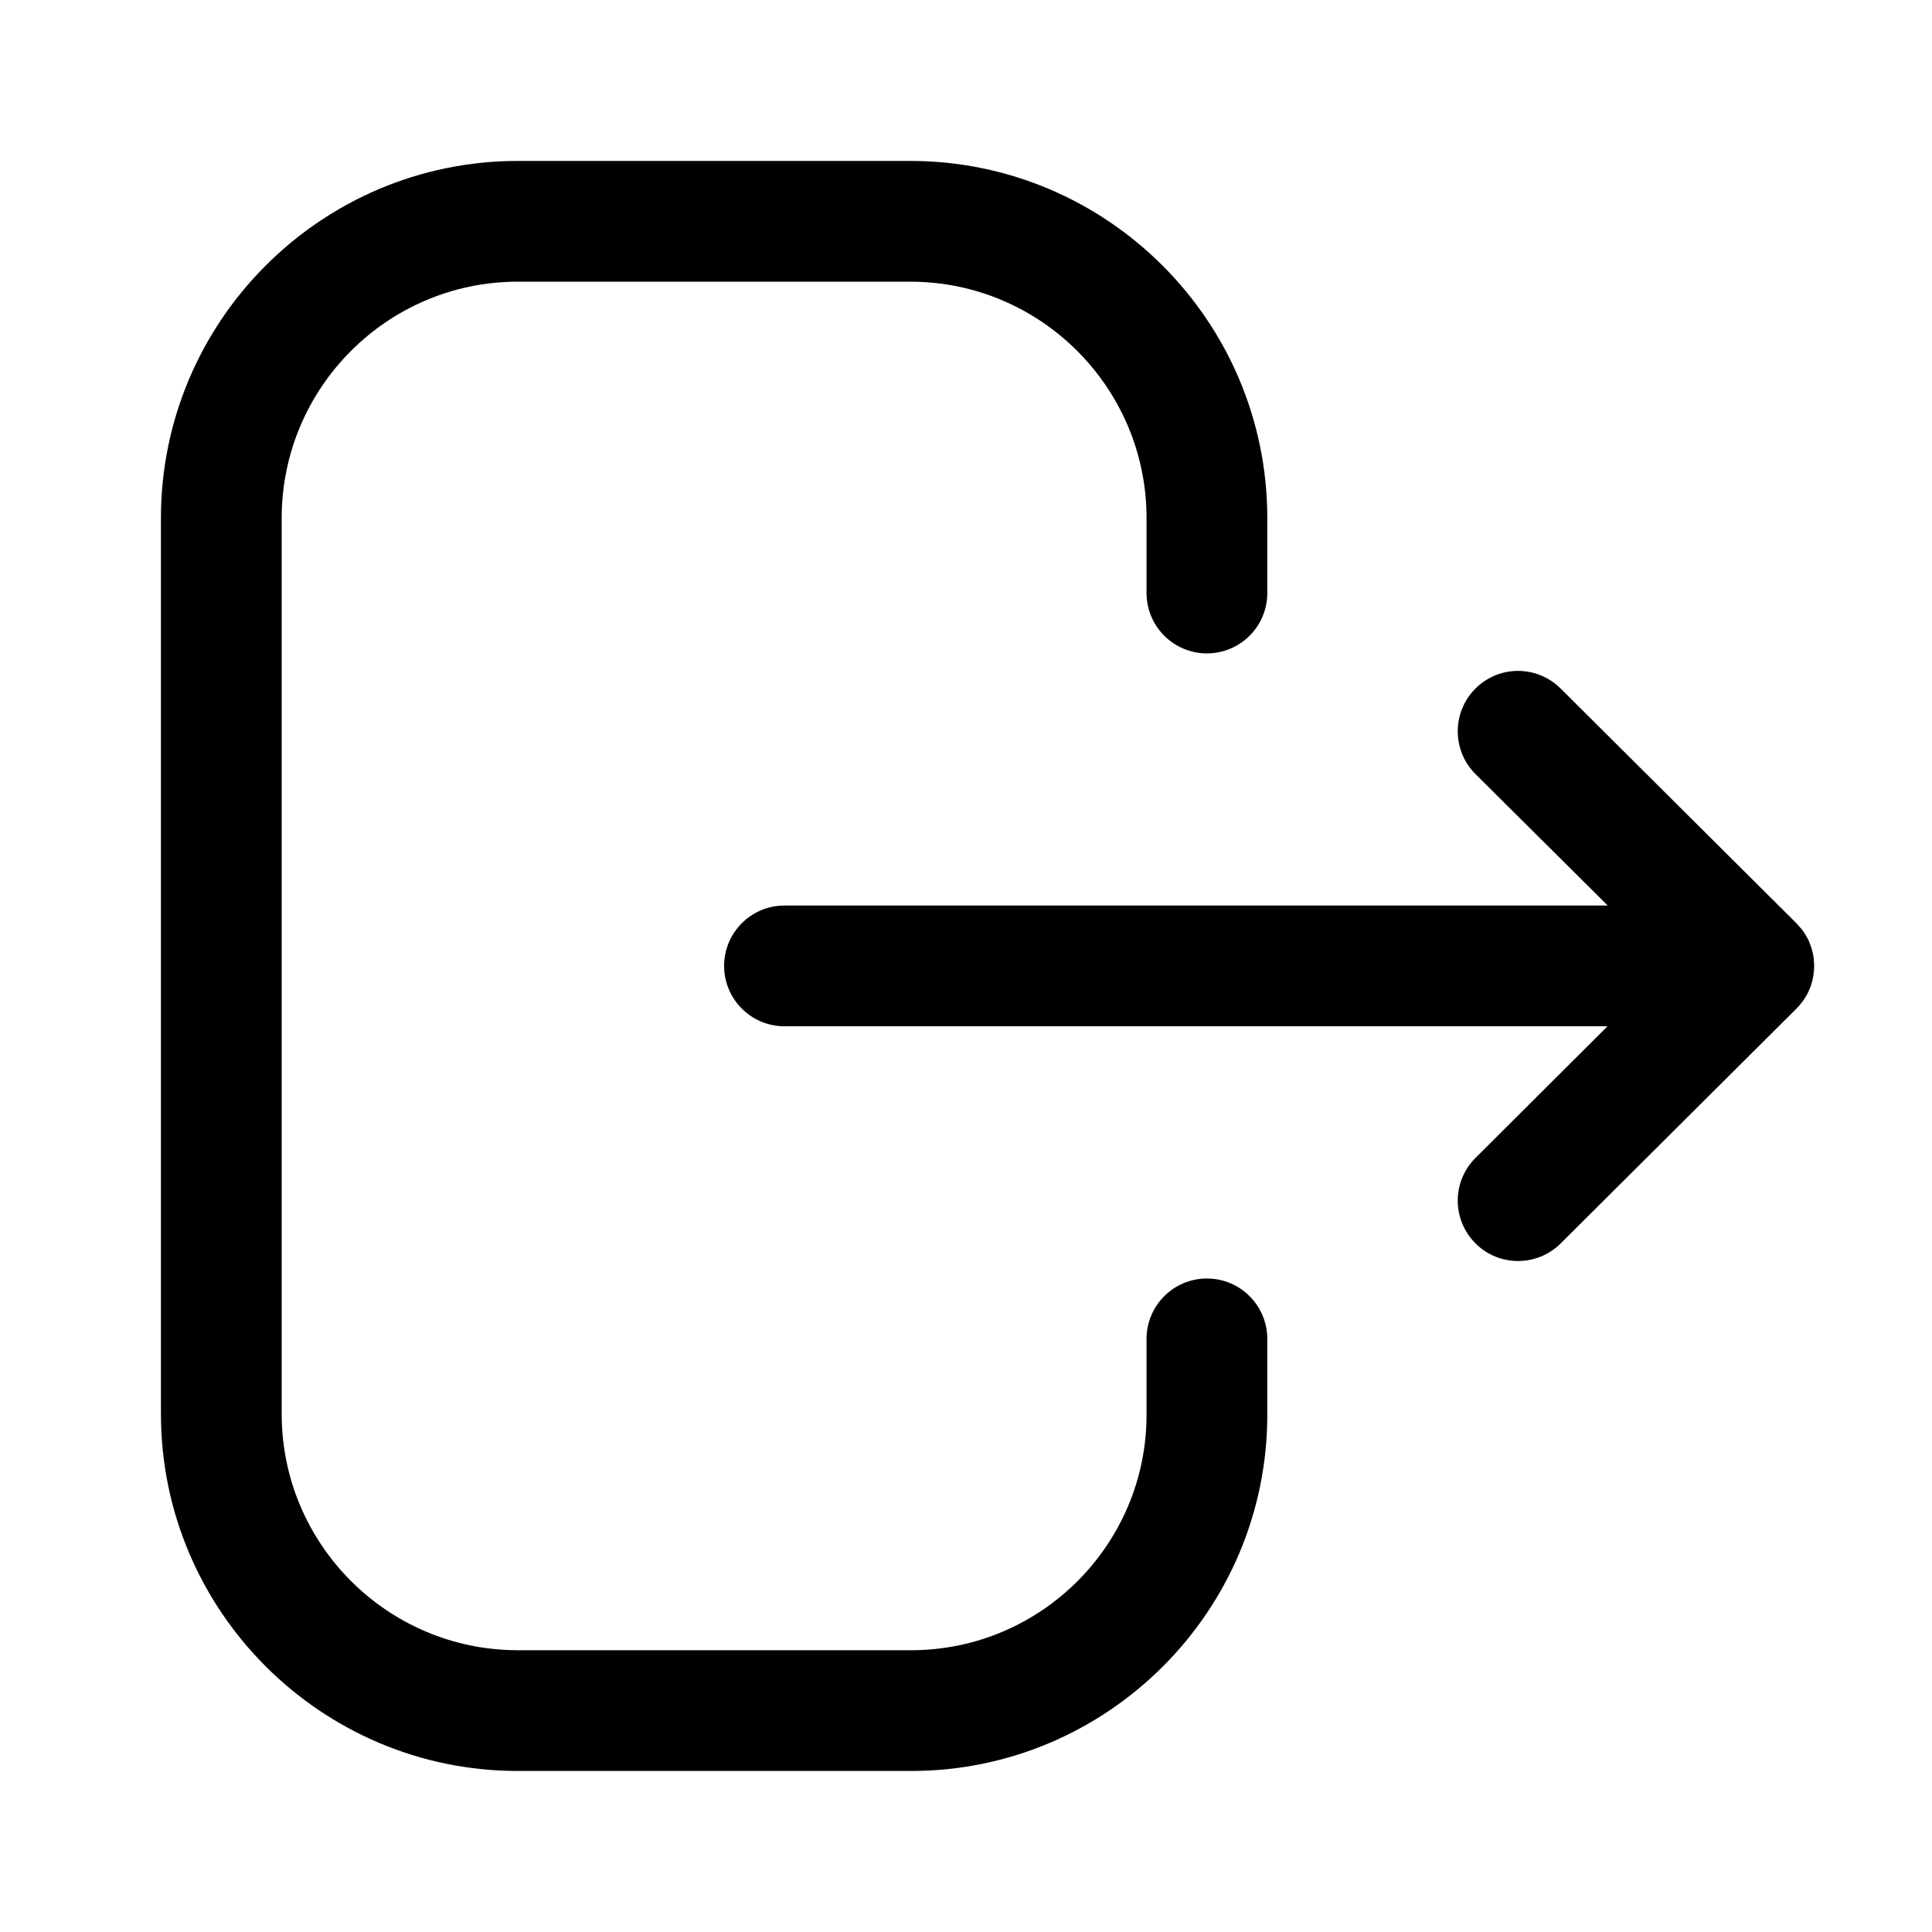 <svg width="20" height="20" viewBox="0 0 20 20" fill="none" xmlns="http://www.w3.org/2000/svg">
<path fill-rule="evenodd" clip-rule="evenodd" d="M9.423 1.666C11.461 1.666 13.119 3.324 13.119 5.363V6.139C13.119 6.484 12.839 6.764 12.494 6.764C12.149 6.764 11.869 6.484 11.869 6.139V5.363C11.869 4.013 10.772 2.916 9.423 2.916H5.36C4.013 2.916 2.916 4.013 2.916 5.363V14.637C2.916 15.986 4.013 17.083 5.36 17.083H9.432C10.775 17.083 11.869 15.989 11.869 14.646V13.86C11.869 13.515 12.149 13.235 12.494 13.235C12.839 13.235 13.119 13.515 13.119 13.86V14.646C13.119 16.679 11.464 18.333 9.432 18.333H5.36C3.324 18.333 1.666 16.675 1.666 14.637V5.363C1.666 3.324 3.324 1.666 5.36 1.666H9.423ZM16.156 7.128L18.596 9.557C18.618 9.578 18.637 9.601 18.655 9.625L18.596 9.557C18.626 9.586 18.652 9.618 18.675 9.652C18.685 9.667 18.694 9.683 18.703 9.699C18.711 9.712 18.717 9.725 18.724 9.739C18.729 9.751 18.734 9.763 18.738 9.775C18.745 9.791 18.75 9.807 18.755 9.824C18.759 9.837 18.762 9.85 18.765 9.863C18.769 9.879 18.772 9.895 18.774 9.911C18.775 9.921 18.777 9.932 18.777 9.943C18.779 9.962 18.78 9.981 18.78 9.999L18.776 10.051L18.774 10.084C18.774 10.085 18.774 10.087 18.774 10.088L18.78 9.999C18.78 10.046 18.775 10.091 18.765 10.136C18.762 10.149 18.759 10.162 18.755 10.175C18.75 10.192 18.745 10.208 18.739 10.224C18.734 10.236 18.729 10.248 18.723 10.26C18.717 10.273 18.711 10.287 18.703 10.3C18.694 10.316 18.685 10.332 18.674 10.347C18.669 10.356 18.662 10.365 18.655 10.374C18.636 10.4 18.614 10.425 18.591 10.447L16.156 12.872C16.034 12.993 15.874 13.054 15.715 13.054C15.555 13.054 15.394 12.993 15.273 12.87C15.029 12.625 15.03 12.23 15.274 11.987L16.641 10.624H8.121C7.776 10.624 7.496 10.344 7.496 9.999C7.496 9.654 7.776 9.374 8.121 9.374H16.643L15.274 8.013C15.03 7.769 15.029 7.374 15.273 7.129C15.516 6.884 15.911 6.884 16.156 7.128Z" fill="black"/>
</svg>
